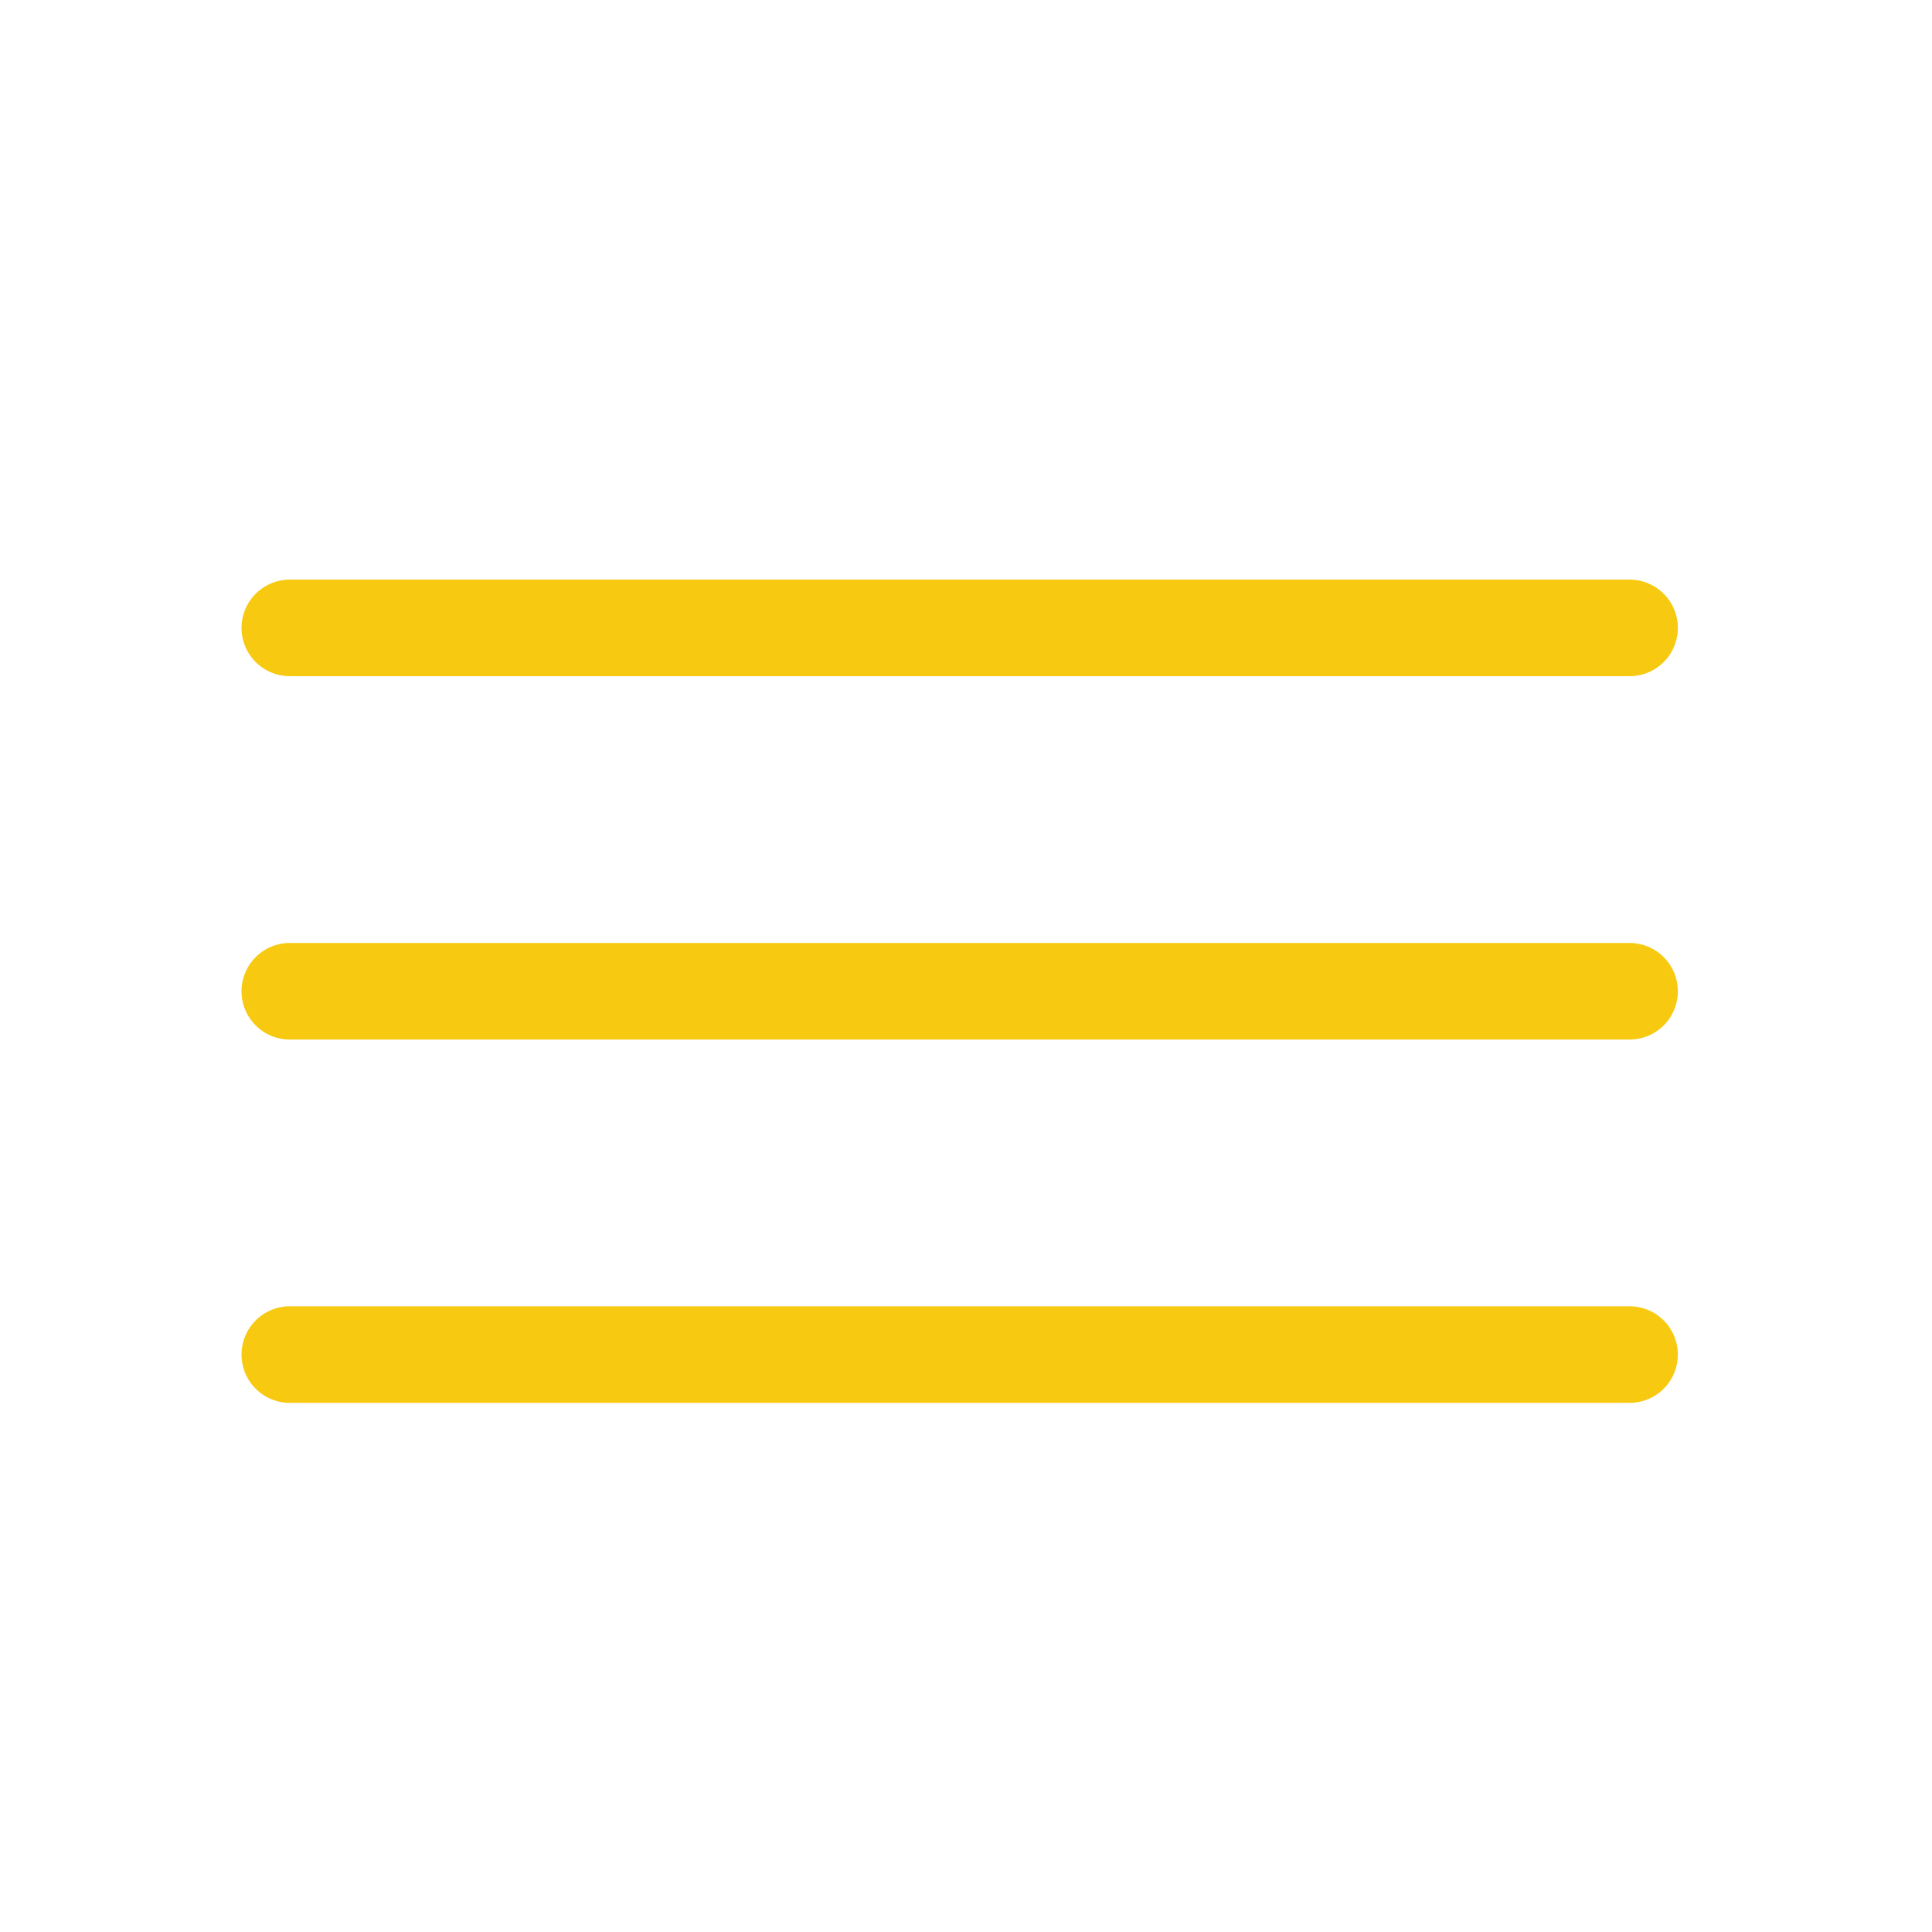 <svg xmlns="http://www.w3.org/2000/svg" width="40" height="40" viewBox="0 0 40 40"><defs><style>.a,.b{fill:none;}.b{stroke:#f7ca11;stroke-linecap:round;stroke-linejoin:round;stroke-width:2px;}</style></defs><rect class="a" width="40" height="40"/><g transform="translate(6 13)"><line class="b" x1="27.738"/><g transform="translate(0 7.523)"><line class="b" x1="27.738"/></g><g transform="translate(0 15.045)"><line class="b" x1="27.738"/></g></g></svg>